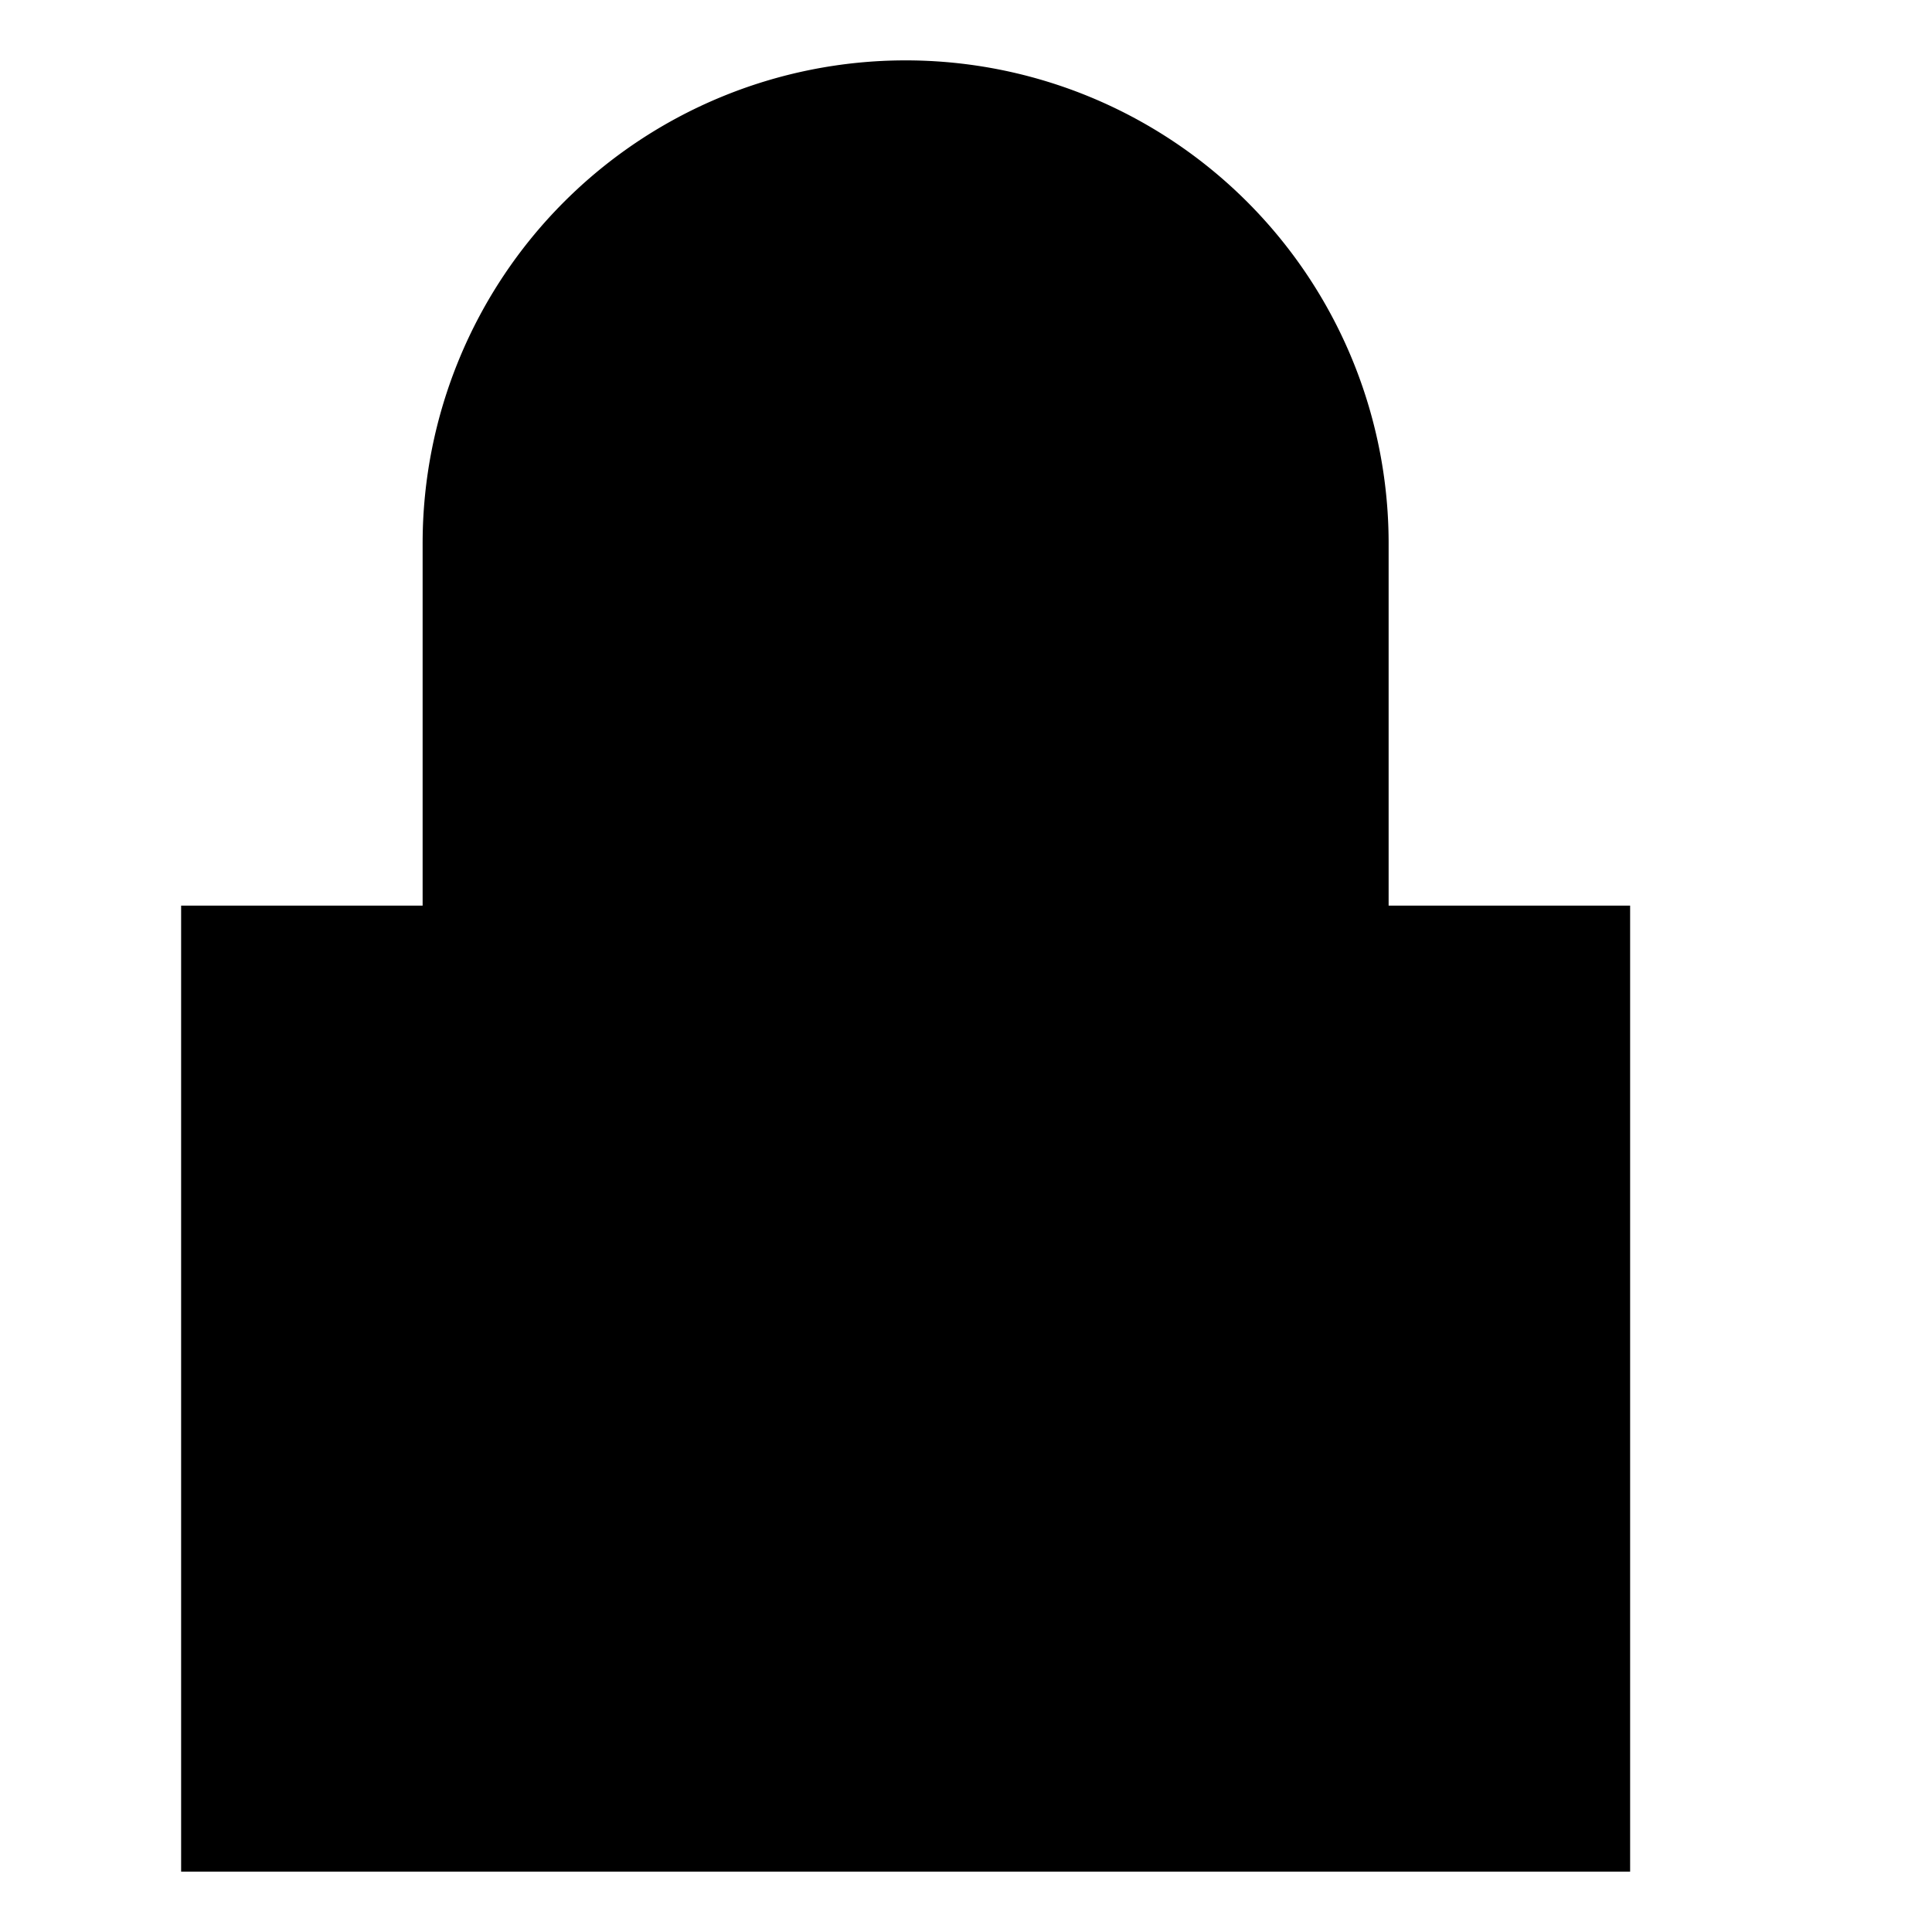 <svg id="Layer_1" data-name="Layer 1" xmlns="http://www.w3.org/2000/svg" viewBox="0 0 16 16">
  <title>
    _
  </title>
  <path stroke-linejoin="round" d="M1.5 7.5h12v8h-12zm6-7a4 4 0 0 1 4 4v3h-8v-3a4 4 0 0 1 4-4zm0 12.5v-3"/>
</svg>
